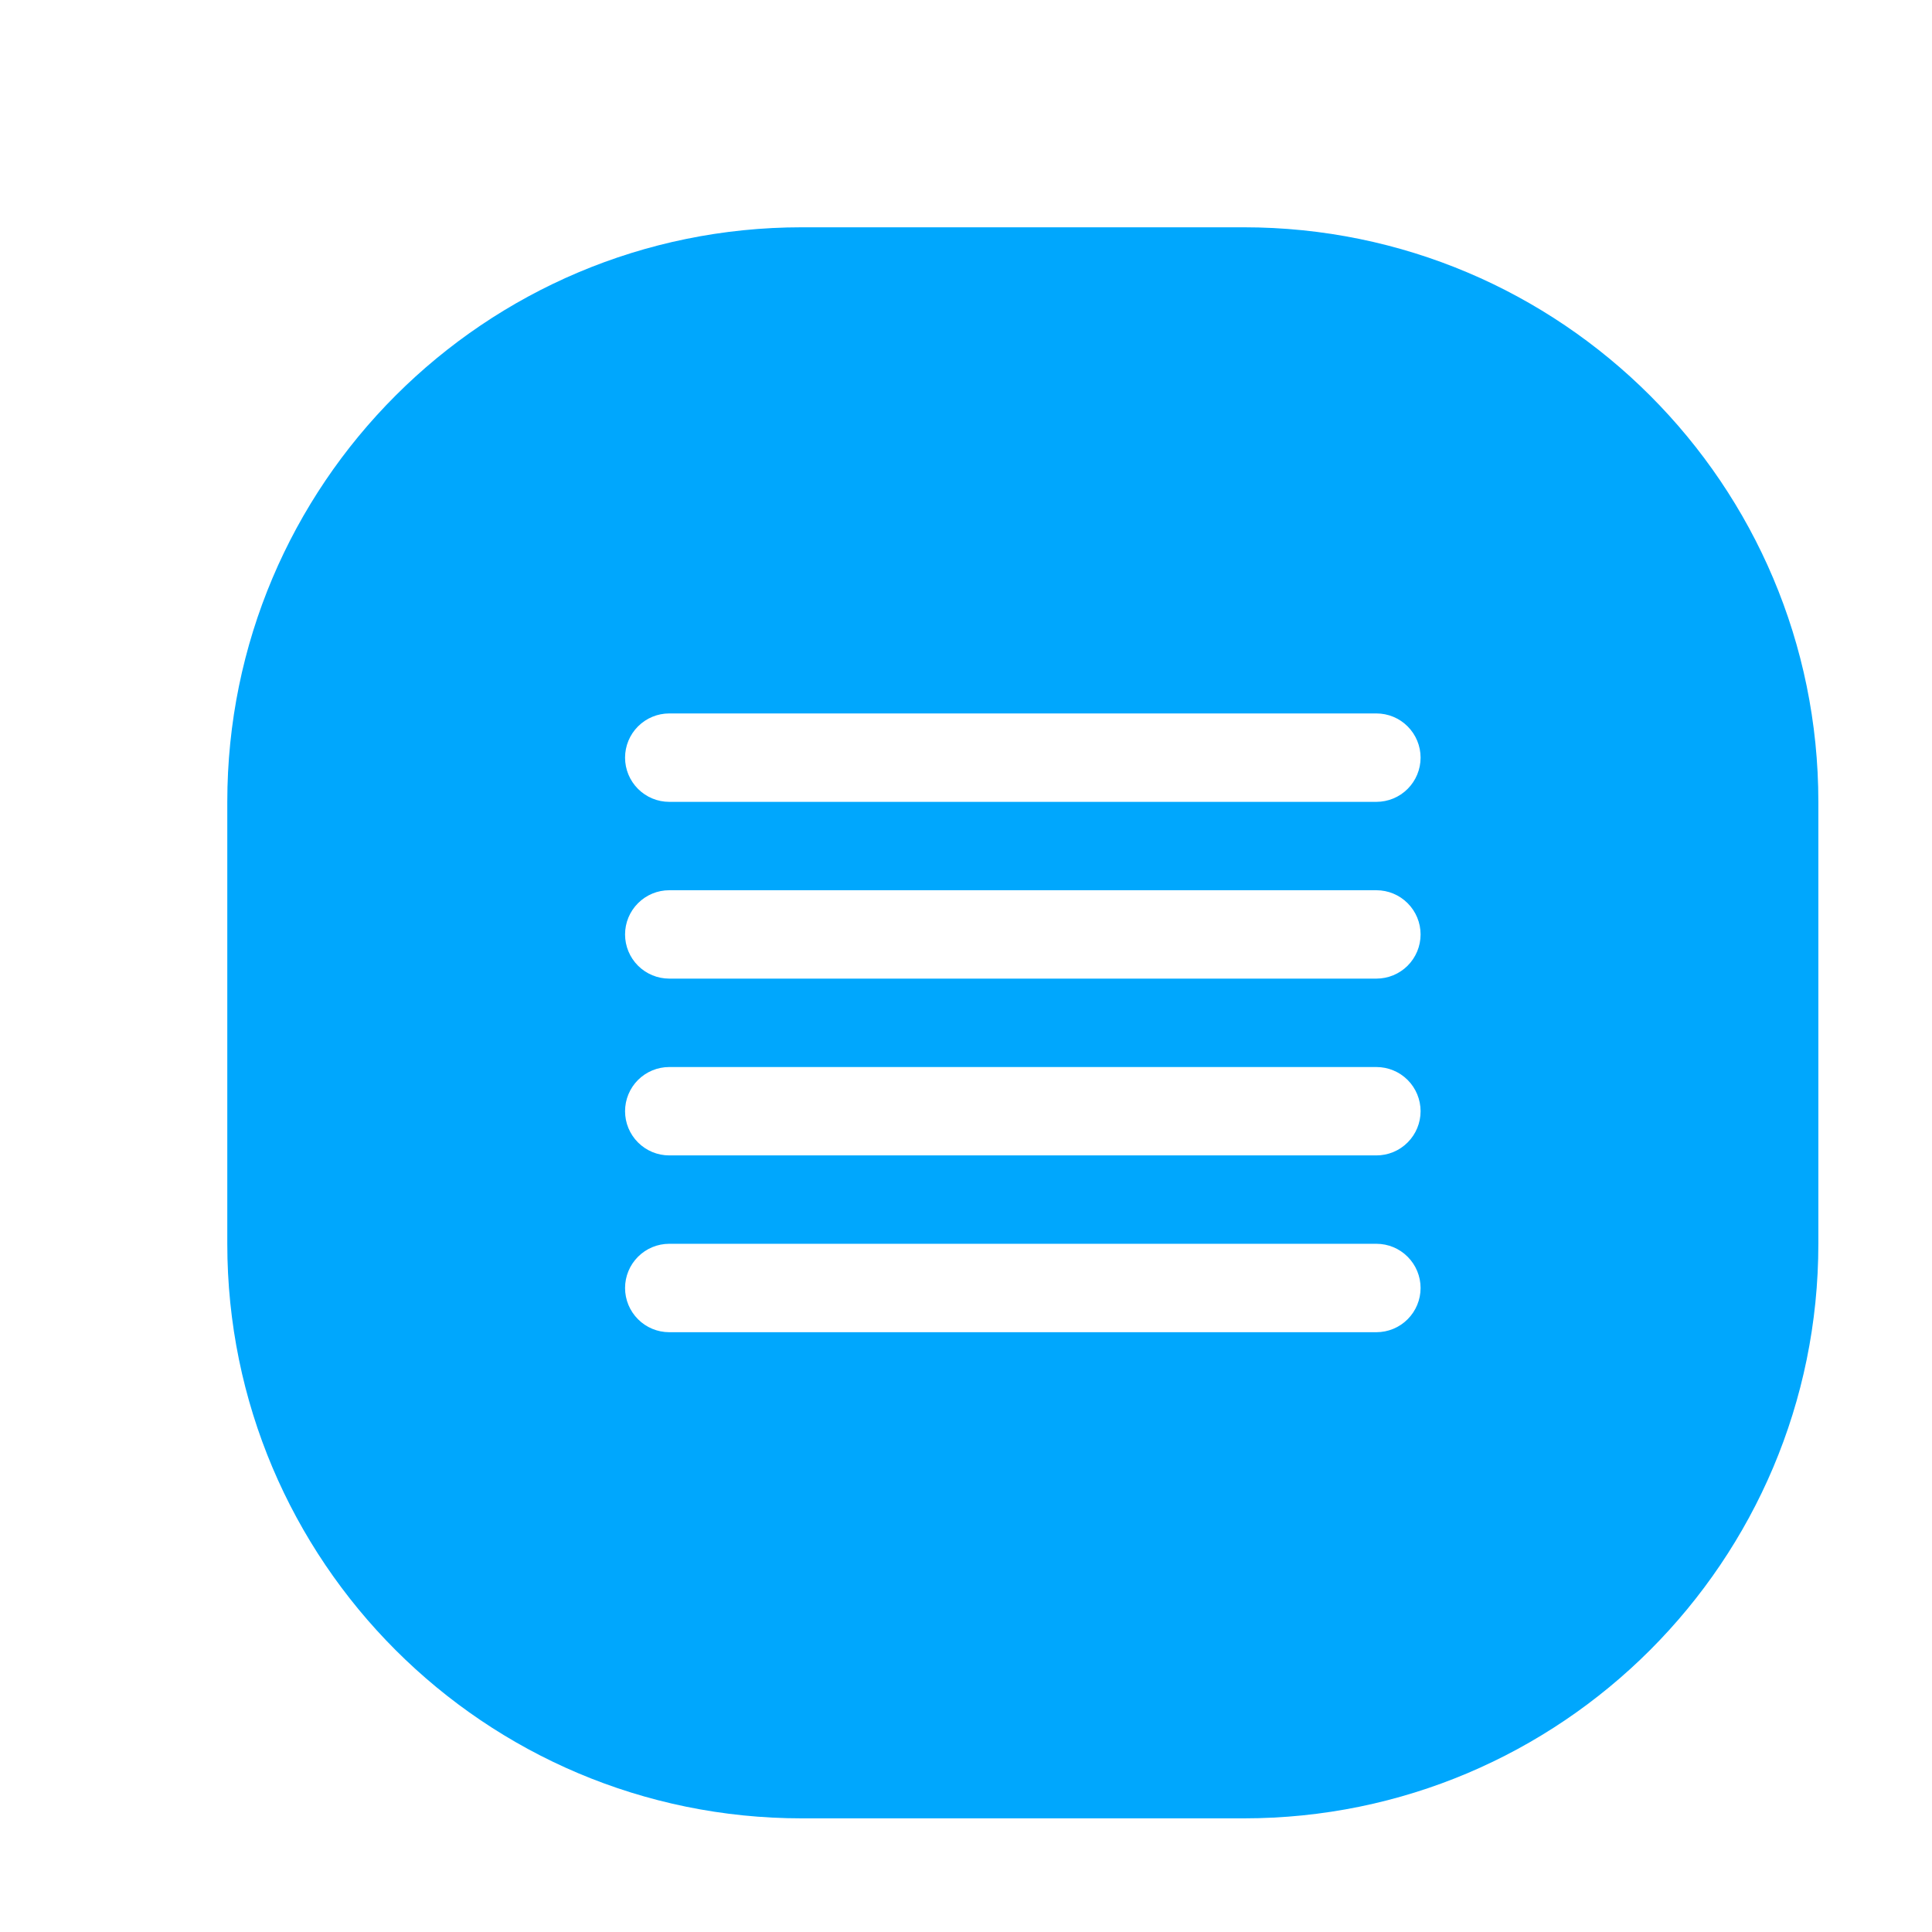 <svg width="51" height="51" viewBox="0 0 51 51" fill="none" xmlns="http://www.w3.org/2000/svg">
<g filter="url(#filter0_d)">
<path d="M32.833 6H21.167C12.79 6 6 12.79 6 21.167V32.833C6 41.21 12.79 48 21.167 48H32.833C41.21 48 48 41.21 48 32.833V21.167C48 12.79 41.21 6 32.833 6Z" fill="#00A7FD"/>
<g clip-path="url(#clip0)">
<path d="M17.667 30.5H36.333C36.643 30.5 36.94 30.377 37.158 30.158C37.377 29.939 37.5 29.643 37.5 29.333C37.5 29.024 37.377 28.727 37.158 28.508C36.94 28.29 36.643 28.167 36.333 28.167H17.667C17.357 28.167 17.061 28.29 16.842 28.508C16.623 28.727 16.5 29.024 16.5 29.333C16.5 29.643 16.623 29.939 16.842 30.158C17.061 30.377 17.357 30.5 17.667 30.5V30.5ZM17.667 35.167H36.333C36.643 35.167 36.94 35.044 37.158 34.825C37.377 34.606 37.5 34.309 37.5 34C37.5 33.691 37.377 33.394 37.158 33.175C36.94 32.956 36.643 32.833 36.333 32.833H17.667C17.357 32.833 17.061 32.956 16.842 33.175C16.623 33.394 16.5 33.691 16.5 34C16.5 34.309 16.623 34.606 16.842 34.825C17.061 35.044 17.357 35.167 17.667 35.167V35.167ZM17.667 25.833H36.333C36.643 25.833 36.94 25.71 37.158 25.492C37.377 25.273 37.5 24.976 37.5 24.667C37.5 24.357 37.377 24.061 37.158 23.842C36.94 23.623 36.643 23.5 36.333 23.5H17.667C17.357 23.5 17.061 23.623 16.842 23.842C16.623 24.061 16.5 24.357 16.5 24.667C16.5 24.976 16.623 25.273 16.842 25.492C17.061 25.71 17.357 25.833 17.667 25.833V25.833ZM16.5 20C16.5 20.309 16.623 20.606 16.842 20.825C17.061 21.044 17.357 21.167 17.667 21.167H36.333C36.643 21.167 36.94 21.044 37.158 20.825C37.377 20.606 37.5 20.309 37.5 20C37.5 19.691 37.377 19.394 37.158 19.175C36.94 18.956 36.643 18.833 36.333 18.833H17.667C17.357 18.833 17.061 18.956 16.842 19.175C16.623 19.394 16.5 19.691 16.5 20V20Z" fill="white"/>
</g>
</g>
<defs>
<filter id="filter0_d" x="0" y="0" width="54" height="54" filterUnits="userSpaceOnUse" color-interpolation-filters="sRGB">
<feFlood flood-opacity="0" result="BackgroundImageFix"/>
<feColorMatrix in="SourceAlpha" type="matrix" values="0 0 0 0 0 0 0 0 0 0 0 0 0 0 0 0 0 0 127 0"/>
<feOffset/>
<feGaussianBlur stdDeviation="3"/>
<feColorMatrix type="matrix" values="0 0 0 0 0 0 0 0 0 0.757 0 0 0 0 0.992 0 0 0 0.8 0"/>
<feBlend mode="normal" in2="BackgroundImageFix" result="effect1_dropShadow"/>
<feBlend mode="normal" in="SourceGraphic" in2="effect1_dropShadow" result="shape"/>
</filter>
<clipPath id="clip0">
<rect width="21" height="16.333" fill="white" transform="translate(16.5 18.833)"/>
</clipPath>
</defs>
</svg>

